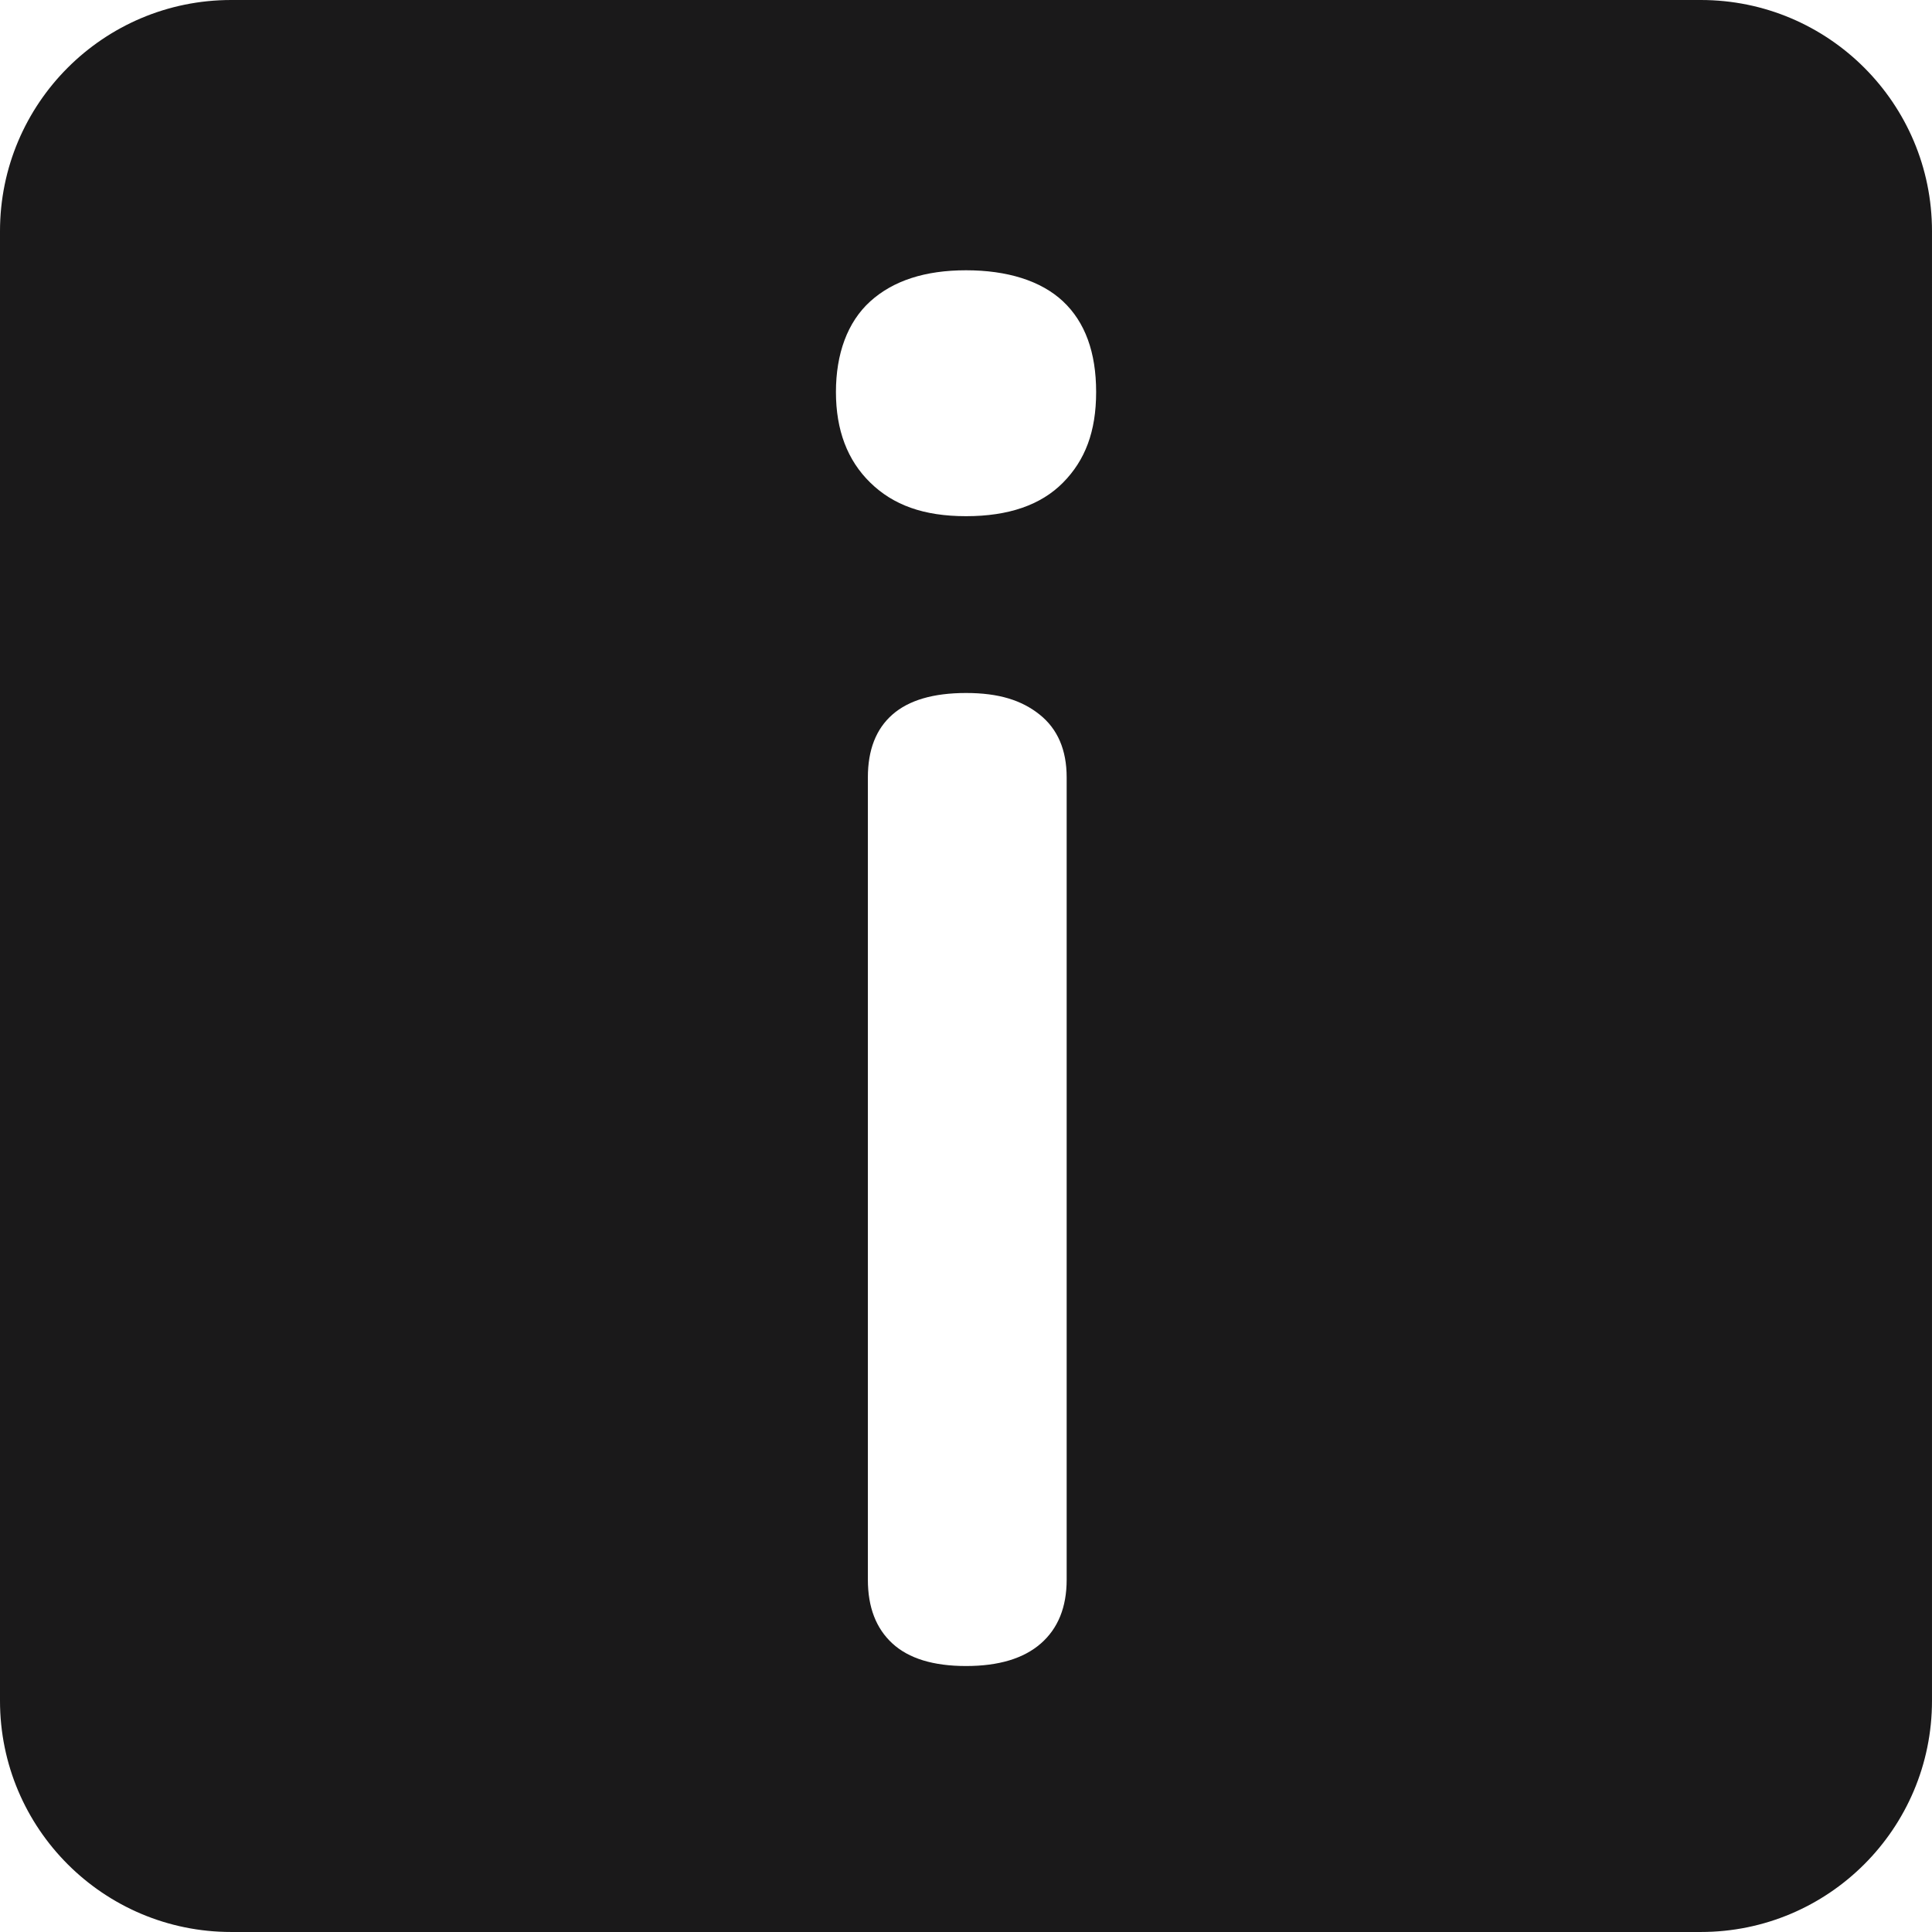 <?xml version="1.0" encoding="UTF-8"?>
<svg id="Icon" xmlns="http://www.w3.org/2000/svg" viewBox="0 0 2048 2048">
  <defs>
    <style>
      .cls-1 {
        fill: #1a191a;
      }
    </style>
  </defs>
  <path class="cls-1" d="M1802.94,0H245.06C109.72,0,0,109.72,0,245.06v1557.87c0,135.35,109.72,245.06,245.06,245.06h1557.87c135.35,0,245.06-109.72,245.06-245.06V245.06c0-135.35-109.72-245.06-245.06-245.06ZM1130.71,1674.54c0,29.13-9.13,51.65-27.32,67.59-18.23,15.95-44.67,23.92-79.33,23.92s-60.73-7.97-78.08-23.92c-17.35-15.95-26-38.46-26-67.59v-850.51c0-29.11,8.66-51.3,26-66.54,17.35-15.24,43.38-22.89,78.08-22.89s58.94,7.65,78.01,22.89c19.07,15.24,28.64,37.43,28.64,66.54v850.51ZM1126.82,511.63c-23.43,23.71-57.69,35.55-102.76,35.55s-77.23-11.84-101.51-35.55c-24.28-23.68-36.42-55.71-36.42-96.08s12.14-74.15,36.42-96.12c24.28-21.93,58.13-32.92,101.51-32.92s79.33,10.98,102.76,32.92c23.4,21.97,35.13,53.99,35.13,96.12s-11.73,72.4-35.13,96.08Z"/>
</svg>